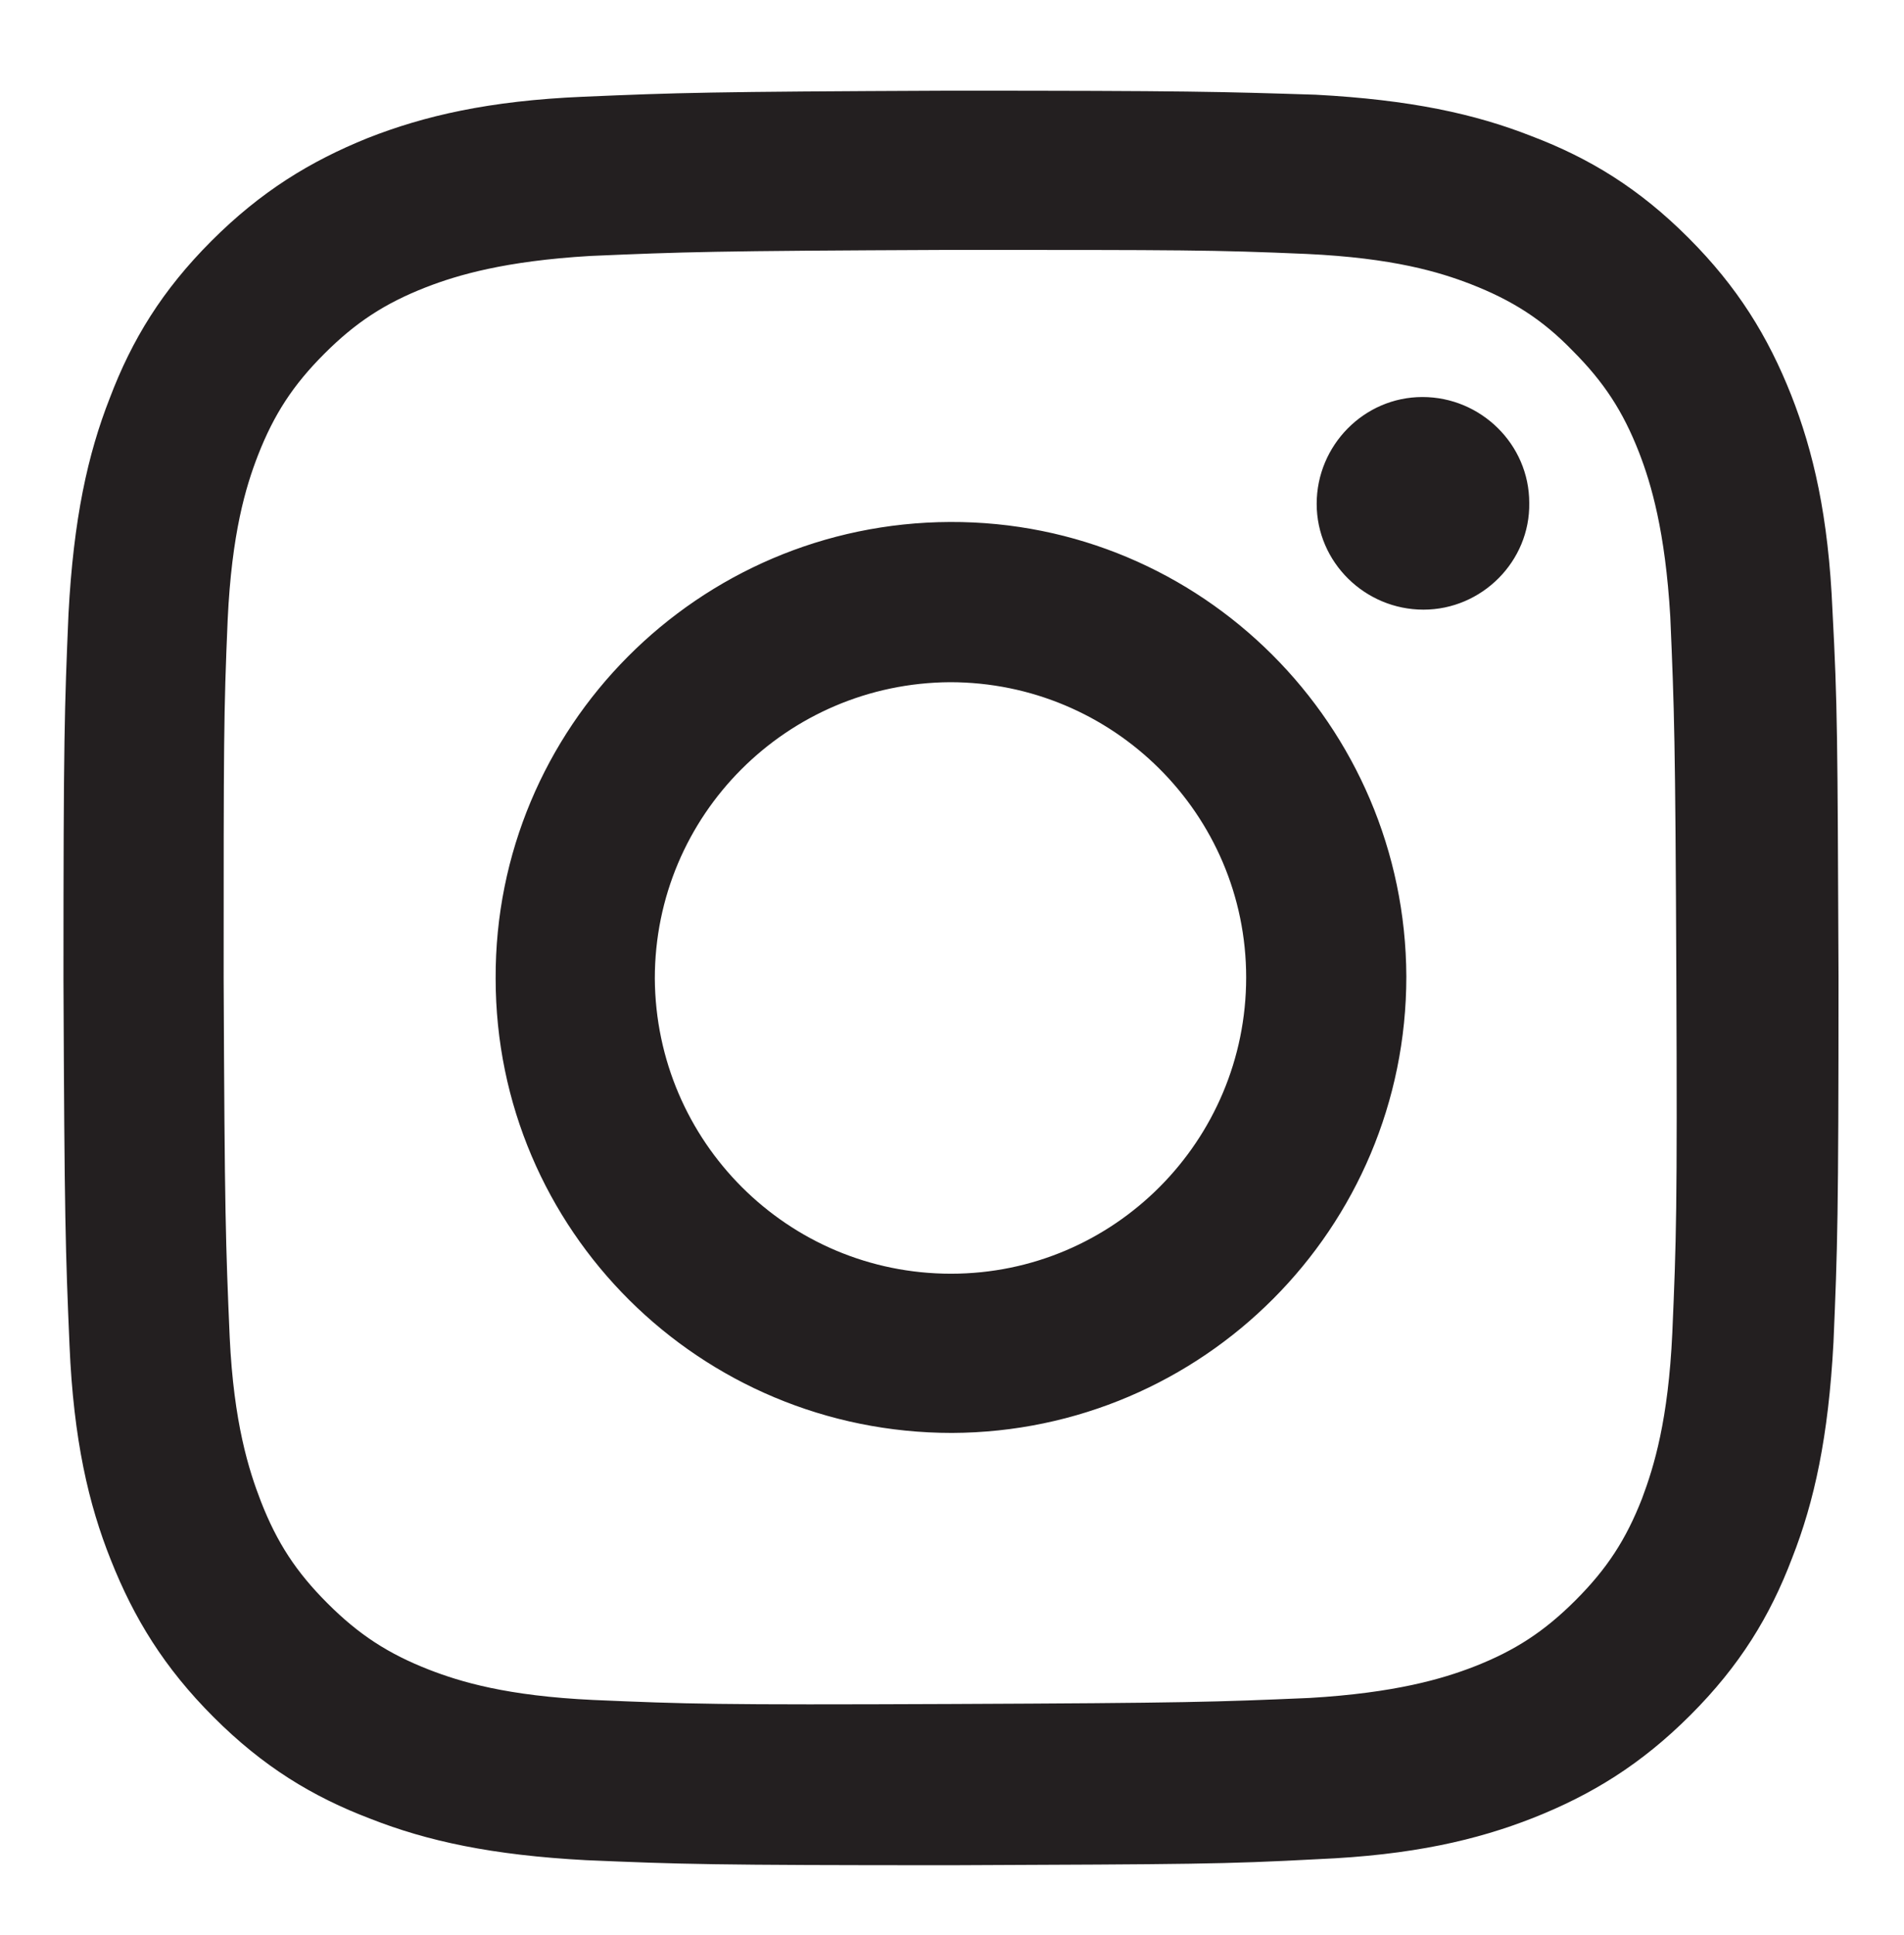 <?xml version="1.0" encoding="utf-8"?>
<!-- Generator: Adobe Illustrator 24.0.1, SVG Export Plug-In . SVG Version: 6.00 Build 0)  -->
<svg version="1.1" id="Layer_1" xmlns="http://www.w3.org/2000/svg" xmlns:xlink="http://www.w3.org/1999/xlink" x="0px" y="0px"
	 viewBox="0 0 189 192" style="enable-background:new 0 0 189 192;" xml:space="preserve">
<style type="text/css">
	.st0{fill:#231F20;}
</style>
<g>
	<g>
		<path id="SVGID_1_" class="st0" d="M57.9,9.6c-9.4,0.4-15.8,1.9-21.4,4.1C30.8,16,25.9,19,21,23.9c-4.9,4.9-7.9,9.8-10.1,15.6
			c-2.2,5.6-3.6,12-4.1,21.4c-0.4,9.4-0.5,12.4-0.5,36.3c0.1,23.9,0.2,26.9,0.6,36.3c0.4,9.4,1.9,15.8,4.1,21.3
			c2.3,5.8,5.3,10.7,10.2,15.6s9.8,7.9,15.6,10.1c5.6,2.2,12,3.6,21.4,4.1c9.4,0.4,12.4,0.5,36.3,0.5c23.9-0.1,26.9-0.1,36.3-0.6
			c9.4-0.4,15.8-1.9,21.4-4.1c5.8-2.3,10.7-5.3,15.6-10.2c4.9-4.9,7.9-9.8,10.1-15.6c2.2-5.6,3.6-12,4.1-21.4
			c0.4-9.4,0.5-12.4,0.5-36.3c-0.1-23.9-0.1-26.9-0.6-36.3c-0.4-9.4-1.9-15.8-4.1-21.4c-2.3-5.8-5.3-10.7-10.2-15.6
			c-4.9-4.9-9.8-7.9-15.6-10.1c-5.6-2.2-12-3.6-21.4-4.1C121.1,9.1,118.1,9,94.2,9C70.3,9.1,67.3,9.2,57.9,9.6 M58.9,168.7
			c-8.6-0.4-13.2-1.8-16.3-3c-4.1-1.6-7-3.5-10.1-6.6c-3.1-3.1-5-6-6.6-10.1c-1.2-3.1-2.7-7.8-3.1-16.3c-0.4-9.3-0.5-12.1-0.6-35.6
			c0-23.5,0-26.3,0.4-35.6c0.4-8.6,1.8-13.2,3-16.3c1.6-4.1,3.5-7,6.6-10.1c3.1-3.1,6-5,10.1-6.6c3.1-1.2,7.8-2.6,16.3-3.1
			c9.3-0.4,12.1-0.5,35.5-0.6c23.5,0,26.3,0,35.6,0.4c8.6,0.4,13.2,1.8,16.3,3c4.1,1.6,7.1,3.5,10.1,6.6c3.1,3.1,5,6,6.6,10.1
			c1.2,3.1,2.6,7.8,3.1,16.3c0.4,9.3,0.5,12.1,0.6,35.5c0.1,23.5,0,26.3-0.4,35.6c-0.4,8.6-1.8,13.2-3,16.4c-1.6,4.1-3.5,7-6.6,10.1
			c-3.1,3.1-6,5-10.1,6.6c-3.1,1.2-7.8,2.6-16.3,3.1c-9.3,0.4-12.1,0.5-35.6,0.6C71,169.2,68.2,169.1,58.9,168.7 M130.7,50
			c0,5.8,4.8,10.5,10.6,10.5s10.6-4.8,10.5-10.6c0-5.8-4.8-10.5-10.6-10.5C135.4,39.4,130.7,44.2,130.7,50 M49.2,97.1
			c0,25,20.3,45.1,45.3,45.1c24.9-0.1,45.1-20.3,45.1-45.3c-0.1-24.9-20.3-45.2-45.3-45.1C69.3,51.9,49.1,72.2,49.2,97.1 M65,97.1
			c0-16.2,13.1-29.3,29.3-29.4c16.2,0,29.4,13.1,29.4,29.3s-13.1,29.4-29.3,29.4C78.2,126.4,65.1,113.3,65,97.1"/>
	</g>
	<g>
		<defs>
			<path id="SVGID_2_" d="M57.9,9.6c-9.4,0.4-15.8,1.9-21.4,4.1C30.8,16,25.9,19,21,23.9c-4.9,4.9-7.9,9.8-10.1,15.6
				c-2.2,5.6-3.6,12-4.1,21.4c-0.4,9.4-0.5,12.4-0.5,36.3c0.1,23.9,0.2,26.9,0.6,36.3c0.4,9.4,1.9,15.8,4.1,21.3
				c2.3,5.8,5.3,10.7,10.2,15.6s9.8,7.9,15.6,10.1c5.6,2.2,12,3.6,21.4,4.1c9.4,0.4,12.4,0.5,36.3,0.5c23.9-0.1,26.9-0.1,36.3-0.6
				c9.4-0.4,15.8-1.9,21.4-4.1c5.8-2.3,10.7-5.3,15.6-10.2c4.9-4.9,7.9-9.8,10.1-15.6c2.2-5.6,3.6-12,4.1-21.4
				c0.4-9.4,0.5-12.4,0.5-36.3c-0.1-23.9-0.1-26.9-0.6-36.3c-0.4-9.4-1.9-15.8-4.1-21.4c-2.3-5.8-5.3-10.7-10.2-15.6
				c-4.9-4.9-9.8-7.9-15.6-10.1c-5.6-2.2-12-3.6-21.4-4.1C121.1,9.1,118.1,9,94.2,9C70.3,9.1,67.3,9.2,57.9,9.6 M58.9,168.7
				c-8.6-0.4-13.2-1.8-16.3-3c-4.1-1.6-7-3.5-10.1-6.6c-3.1-3.1-5-6-6.6-10.1c-1.2-3.1-2.7-7.8-3.1-16.3c-0.4-9.3-0.5-12.1-0.6-35.6
				c0-23.5,0-26.3,0.4-35.6c0.4-8.6,1.8-13.2,3-16.3c1.6-4.1,3.5-7,6.6-10.1c3.1-3.1,6-5,10.1-6.6c3.1-1.2,7.8-2.6,16.3-3.1
				c9.3-0.4,12.1-0.5,35.5-0.6c23.5,0,26.3,0,35.6,0.4c8.6,0.4,13.2,1.8,16.3,3c4.1,1.6,7.1,3.5,10.1,6.6c3.1,3.1,5,6,6.6,10.1
				c1.2,3.1,2.6,7.8,3.1,16.3c0.4,9.3,0.5,12.1,0.6,35.5c0.1,23.5,0,26.3-0.4,35.6c-0.4,8.6-1.8,13.2-3,16.4
				c-1.6,4.1-3.5,7-6.6,10.1c-3.1,3.1-6,5-10.1,6.6c-3.1,1.2-7.8,2.6-16.3,3.1c-9.3,0.4-12.1,0.5-35.6,0.6
				C71,169.2,68.2,169.1,58.9,168.7 M130.7,50c0,5.8,4.8,10.5,10.6,10.5s10.6-4.8,10.5-10.6c0-5.8-4.8-10.5-10.6-10.5
				C135.4,39.4,130.7,44.2,130.7,50 M49.2,97.1c0,25,20.3,45.1,45.3,45.1c24.9-0.1,45.1-20.3,45.1-45.3
				c-0.1-24.9-20.3-45.2-45.3-45.1C69.3,51.9,49.1,72.2,49.2,97.1 M65,97.1c0-16.2,13.1-29.3,29.3-29.4c16.2,0,29.4,13.1,29.4,29.3
				s-13.1,29.4-29.3,29.4C78.2,126.4,65.1,113.3,65,97.1"/>
		</defs>
		<clipPath id="SVGID_3_">
			<use xlink:href="#SVGID_2_"  style="overflow:visible;"/>
		</clipPath>
	</g>
</g>
</svg>

